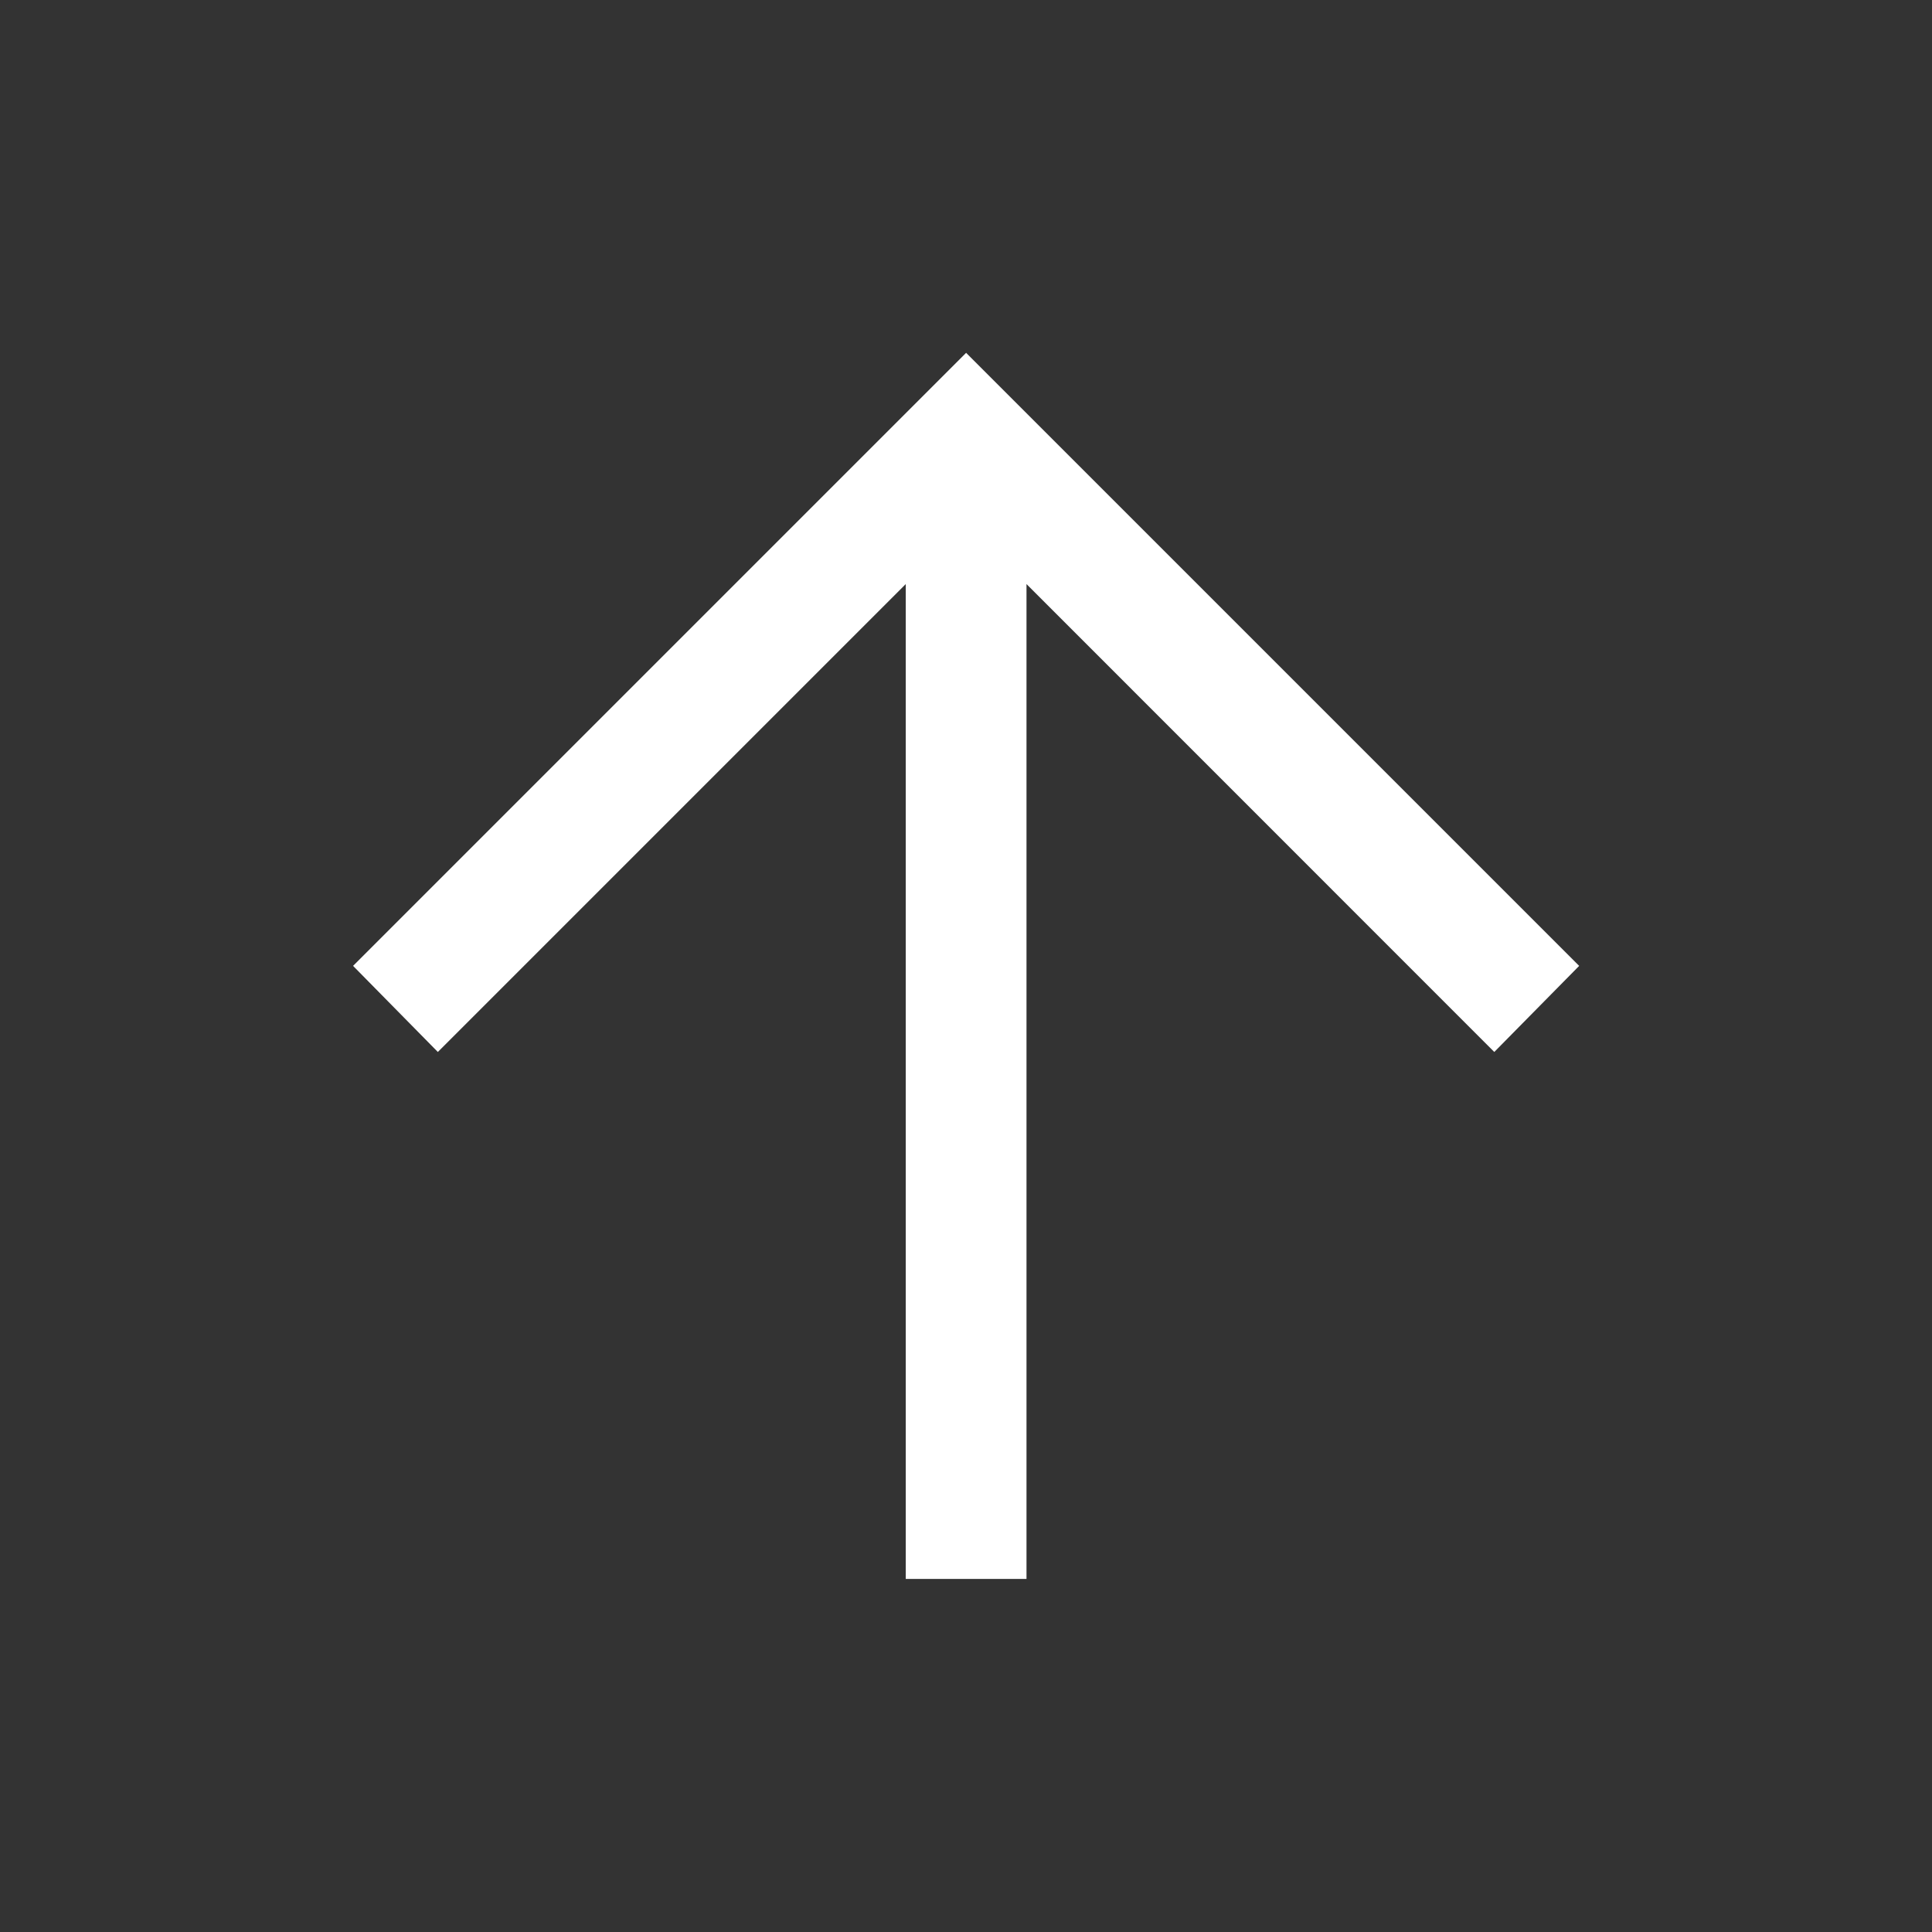 <svg width="16" height="16" viewBox="0 0 16 16" fill="none" xmlns="http://www.w3.org/2000/svg">
<rect x="0" y="0" width="16" height="16" fill="#333333" stroke="none"/>
<mask id="mask0_1253_11924" style="mask-type:alpha" maskUnits="userSpaceOnUse" x="0" y="0" width="16" height="16">
<rect width="16" height="16" fill="#D9D9D9"/>
</mask>
<g mask="url(#mask0_1253_11924)">
<path d="M7.501 13.076V4.837L3.626 8.712L2.924 7.999L8.001 2.922L13.078 7.999L12.375 8.712L8.501 4.837V13.076H7.501Z" fill="white"/>
</g>
</svg>
